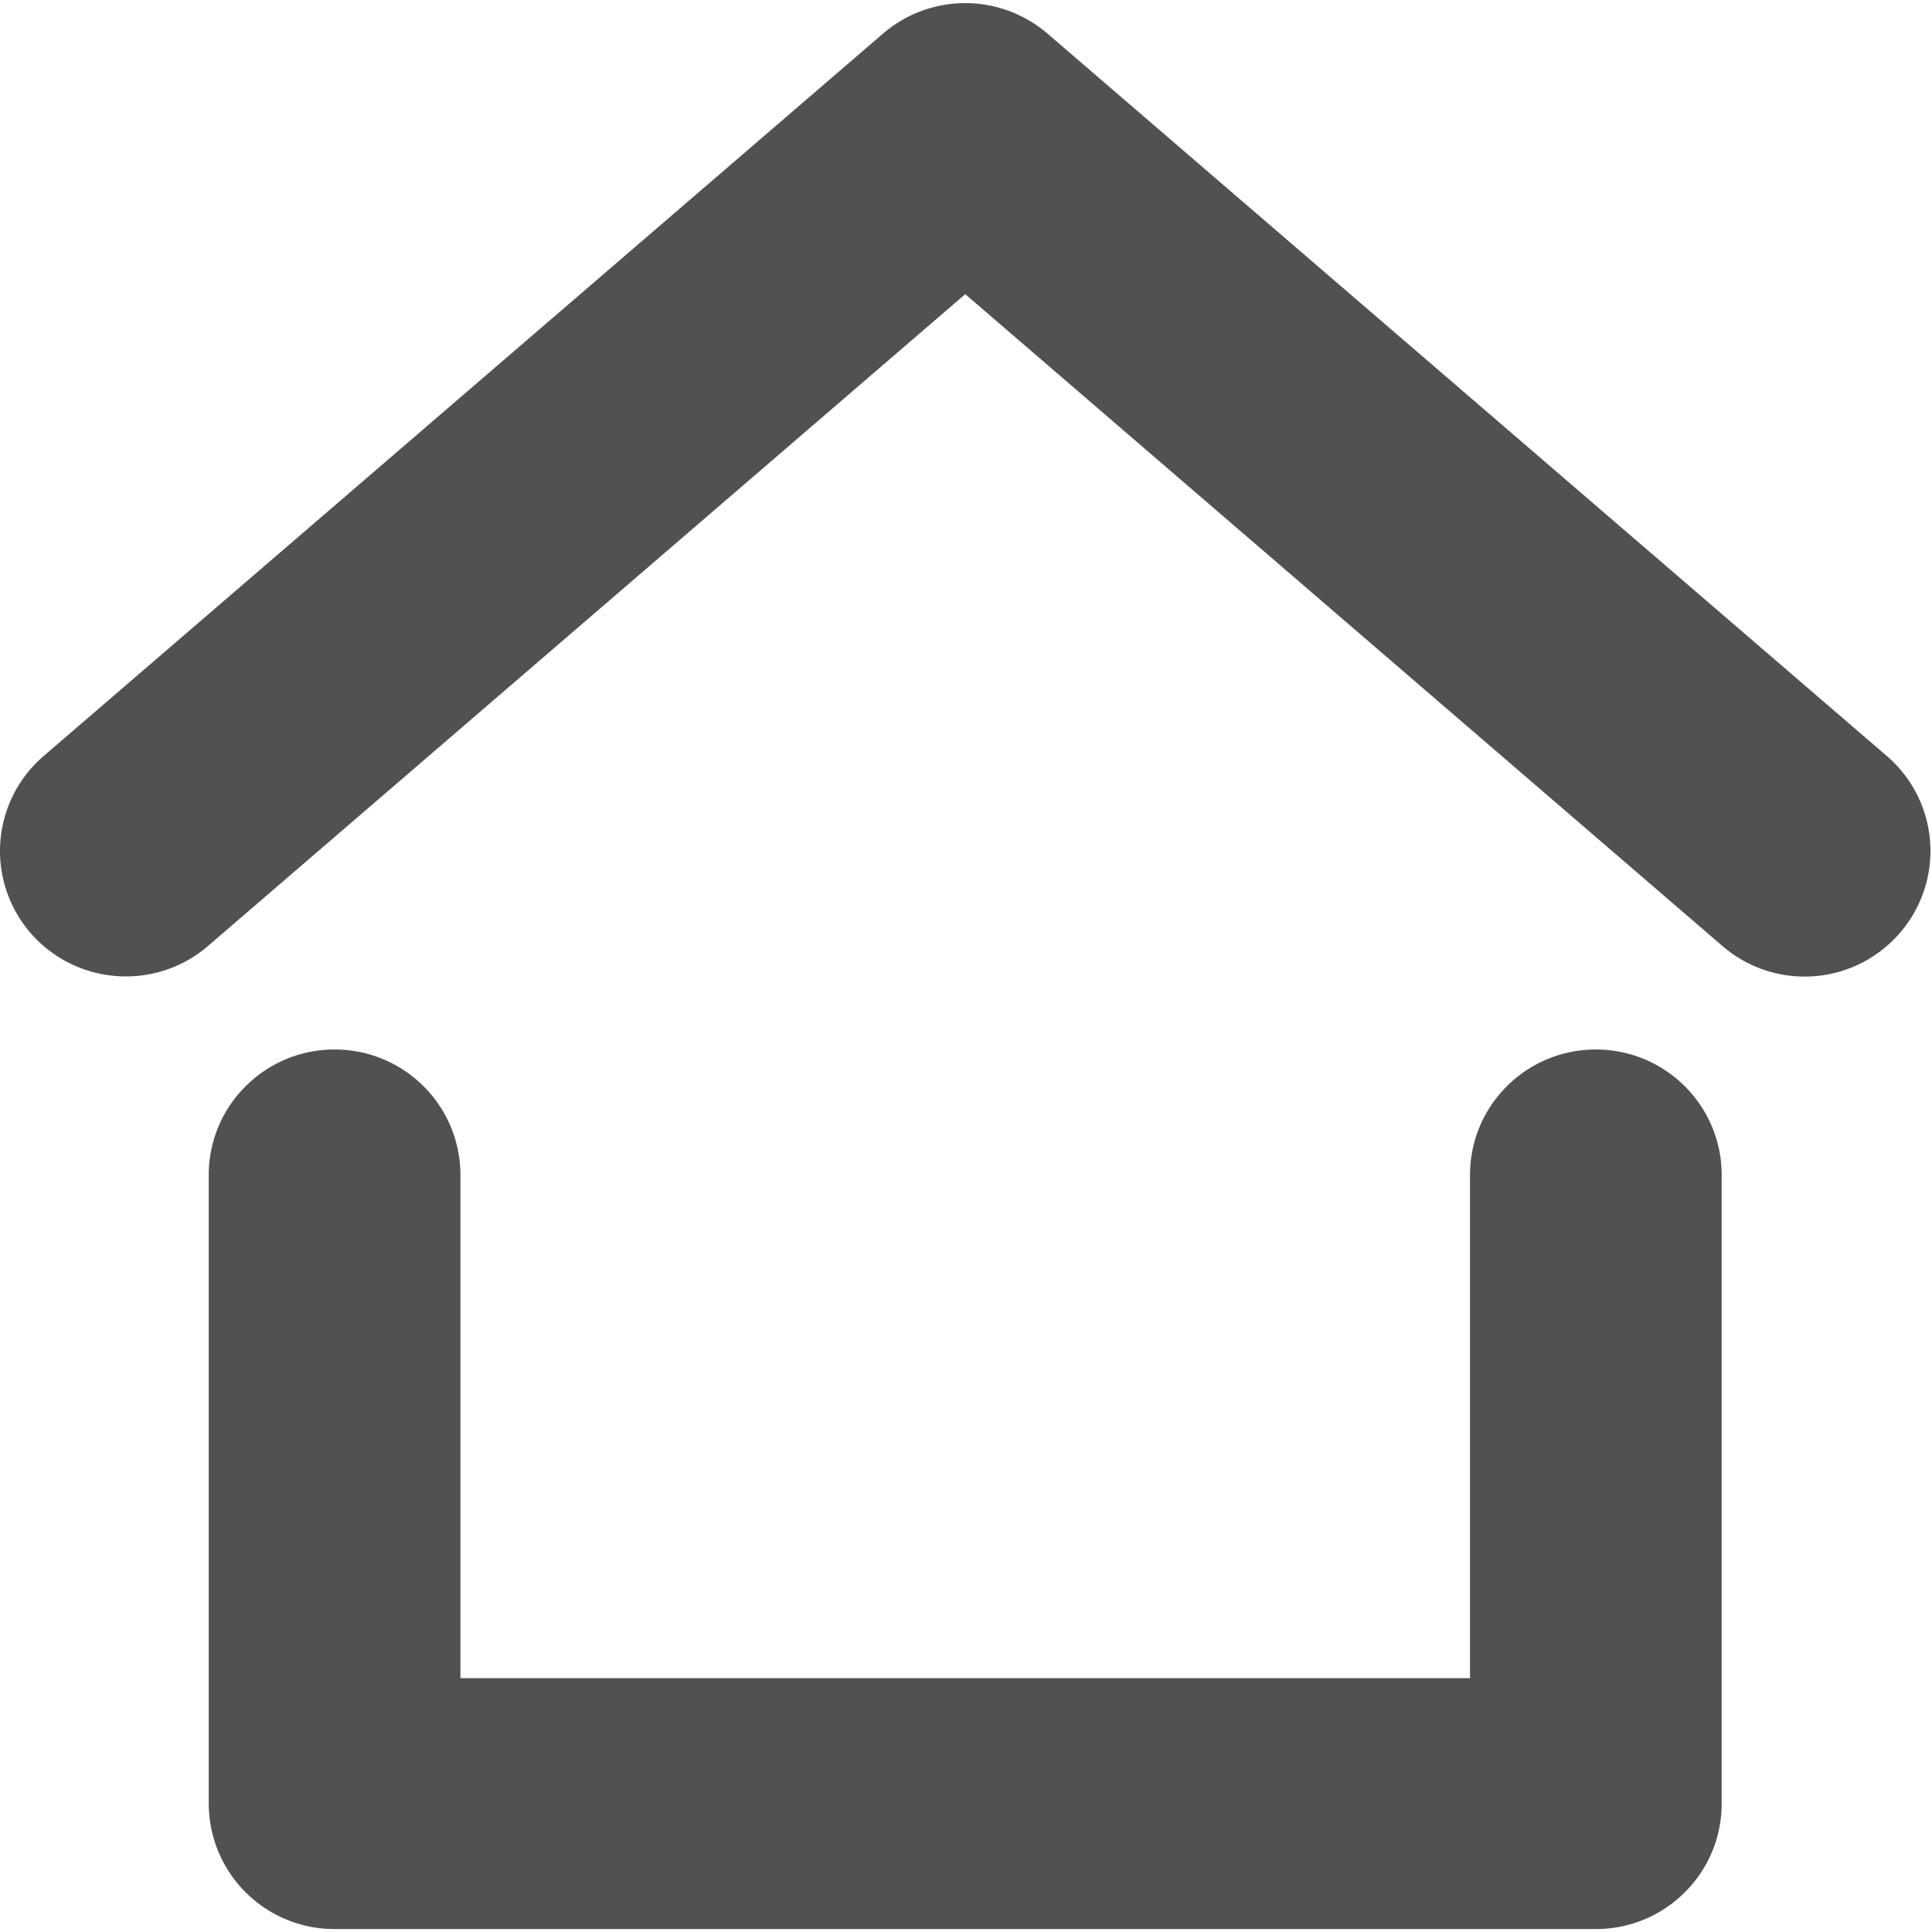 <?xml version="1.0" standalone="no"?><!DOCTYPE svg PUBLIC "-//W3C//DTD SVG 1.1//EN" "http://www.w3.org/Graphics/SVG/1.1/DTD/svg11.dtd"><svg t="1648890223200" class="icon" viewBox="0 0 1024 1024" version="1.1" xmlns="http://www.w3.org/2000/svg" p-id="2241" xmlns:xlink="http://www.w3.org/1999/xlink" width="64" height="64"><defs><style type="text/css"></style></defs><path d="M845.828 1022.442H177.334a66.605 66.605 0 0 1-66.694-66.471v-333.201c0-36.73 29.874-66.515 66.694-66.515 36.864 0 66.694 29.785 66.694 66.515v266.685H779.134v-266.685c0-36.73 29.83-66.515 66.694-66.515 36.819 0 66.694 29.785 66.694 66.515v333.201c0 36.686-29.83 66.471-66.694 66.471M66.742 517.521c-18.699 0-37.309-7.791-50.532-23.018A66.337 66.337 0 0 1 23.155 400.696L468.016 17.809a66.872 66.872 0 0 1 87.174 0L1000.051 400.696a66.337 66.337 0 0 1 6.901 93.807 66.649 66.649 0 0 1-94.074 6.856l-401.274-345.444-401.319 345.444a66.56 66.56 0 0 1-43.542 16.161" fill="#515151" p-id="2242"></path></svg>